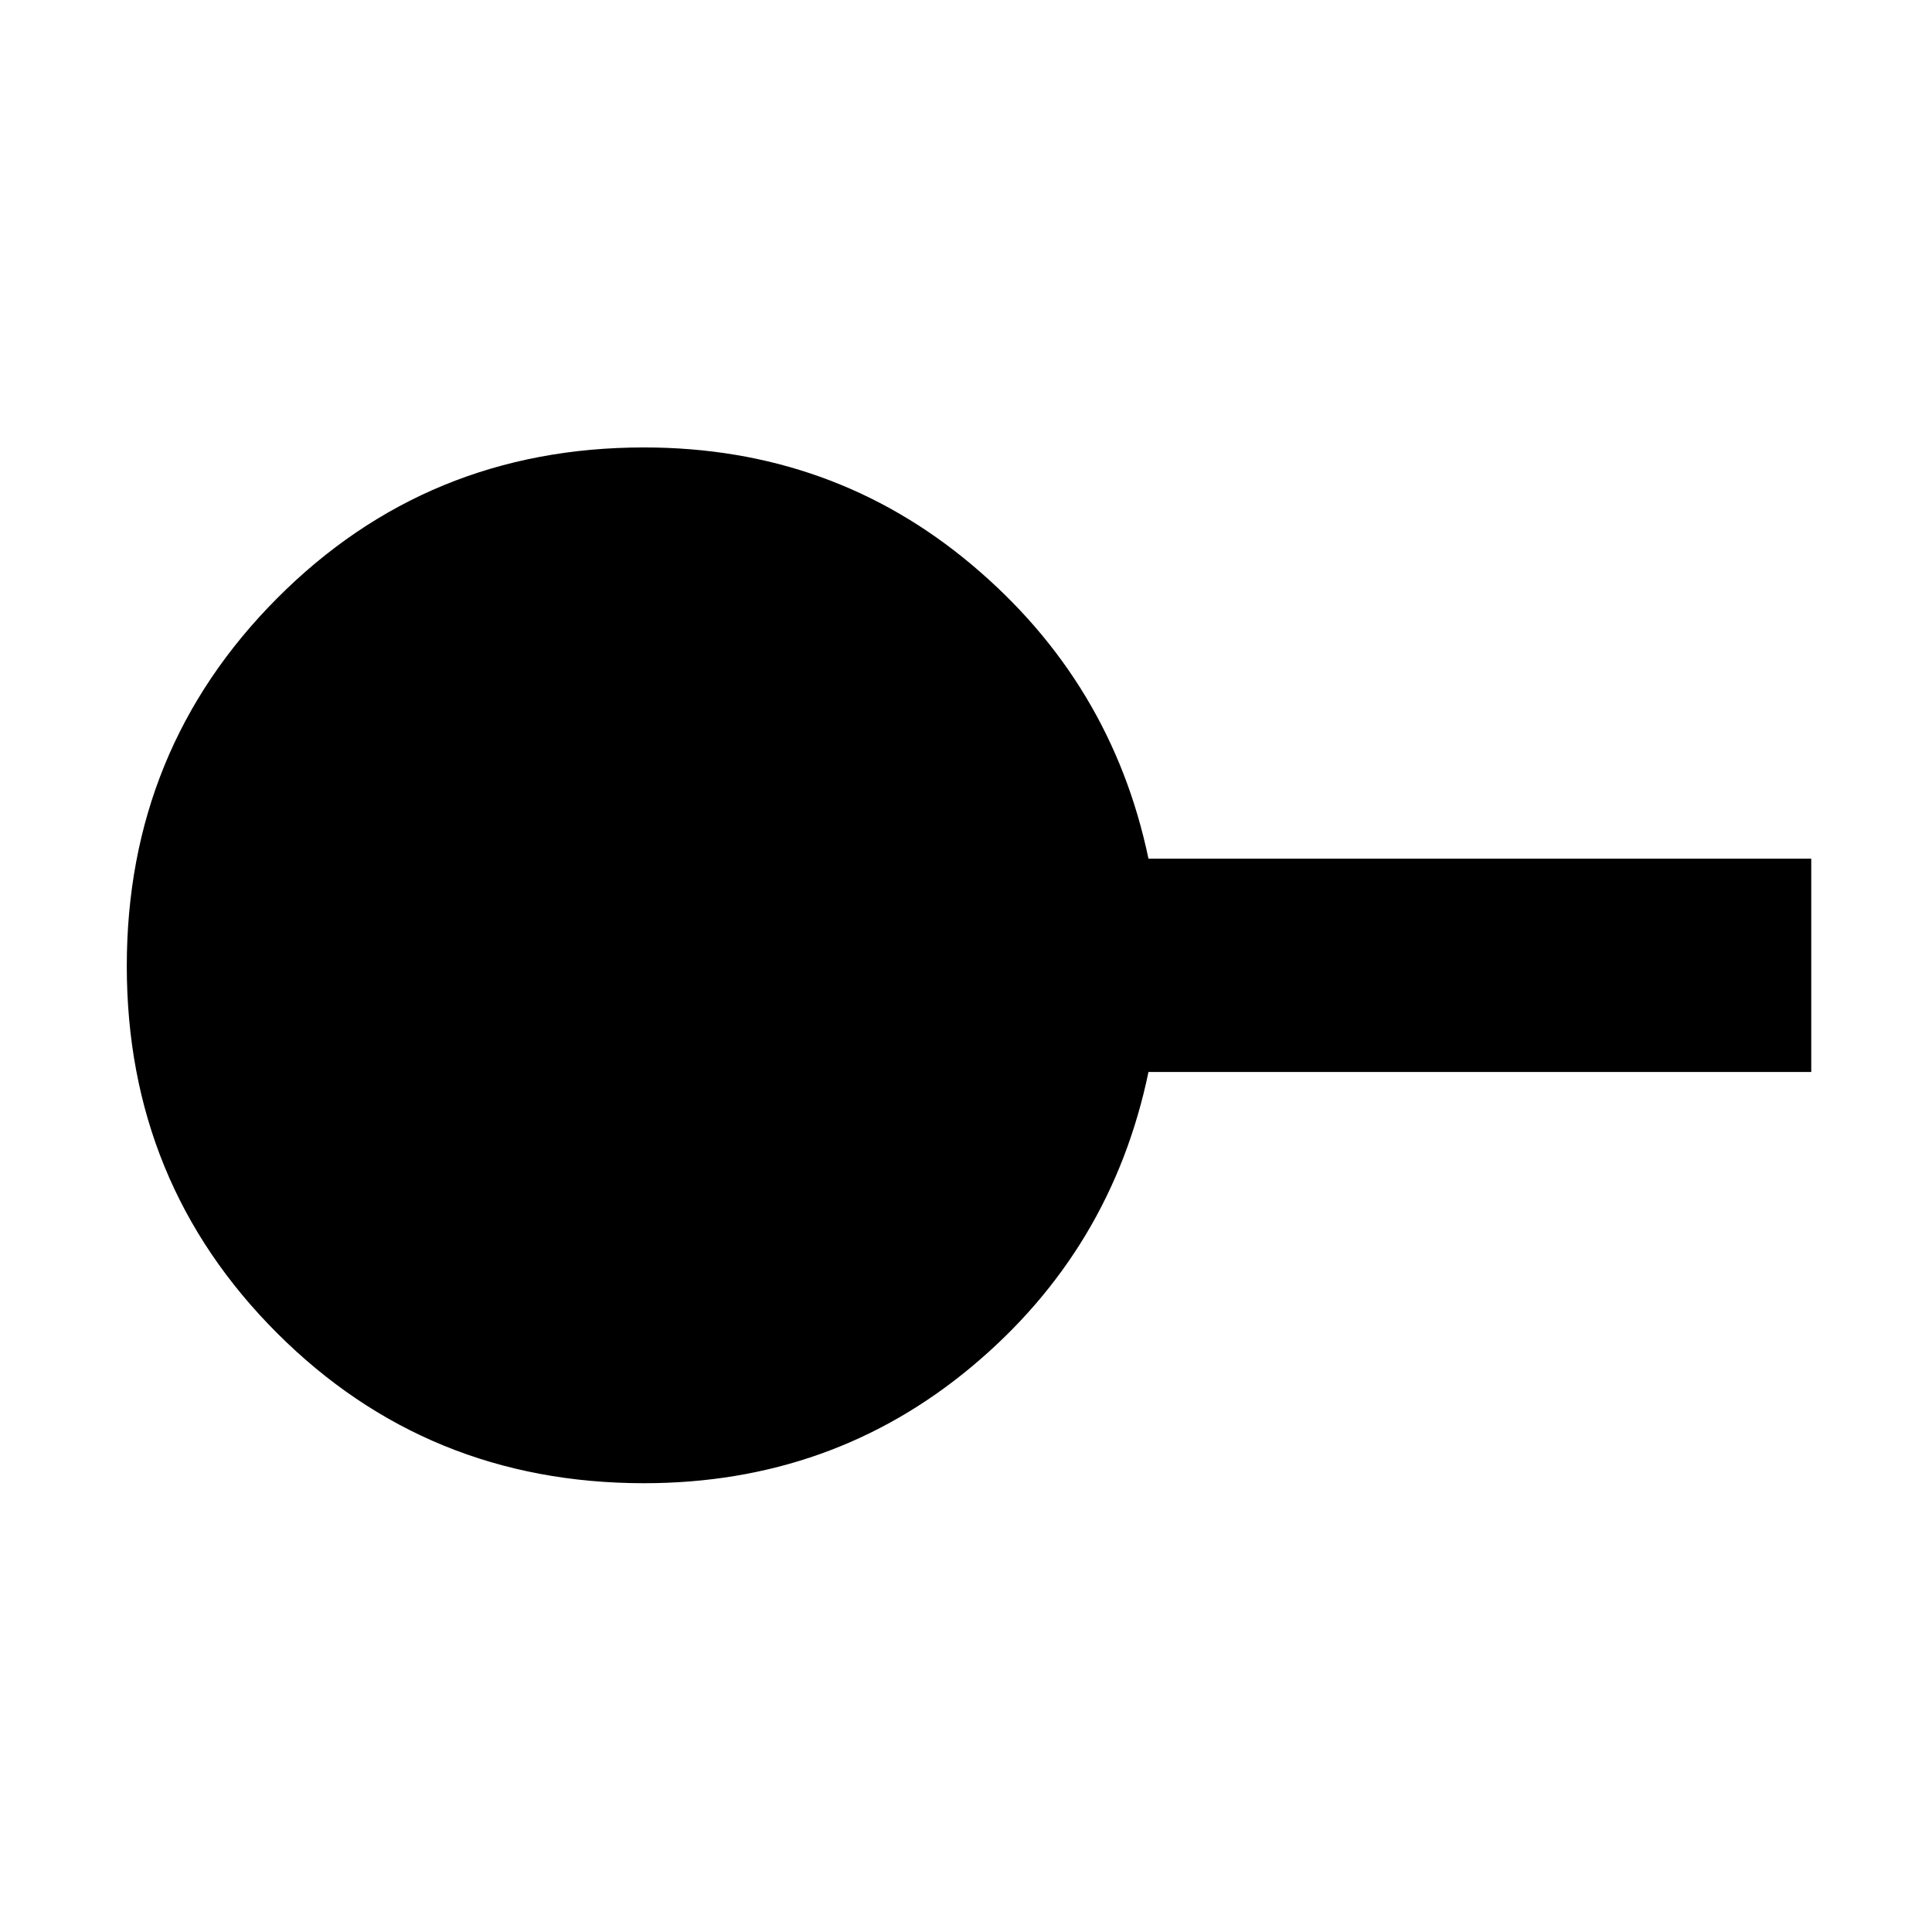 <svg xmlns="http://www.w3.org/2000/svg" height="40" viewBox="0 -960 960 960" width="40"><path d="M320-223q-107.72 0-182.36-74.63Q63-372.26 63-479.96q0-107.71 74.64-182.71 74.64-75 182.36-75 93.53 0 162.93 58.34 69.4 58.33 87.74 146H900v106H570.67Q552.33-339 482.93-281q-69.4 58-162.93 58Z"/></svg>